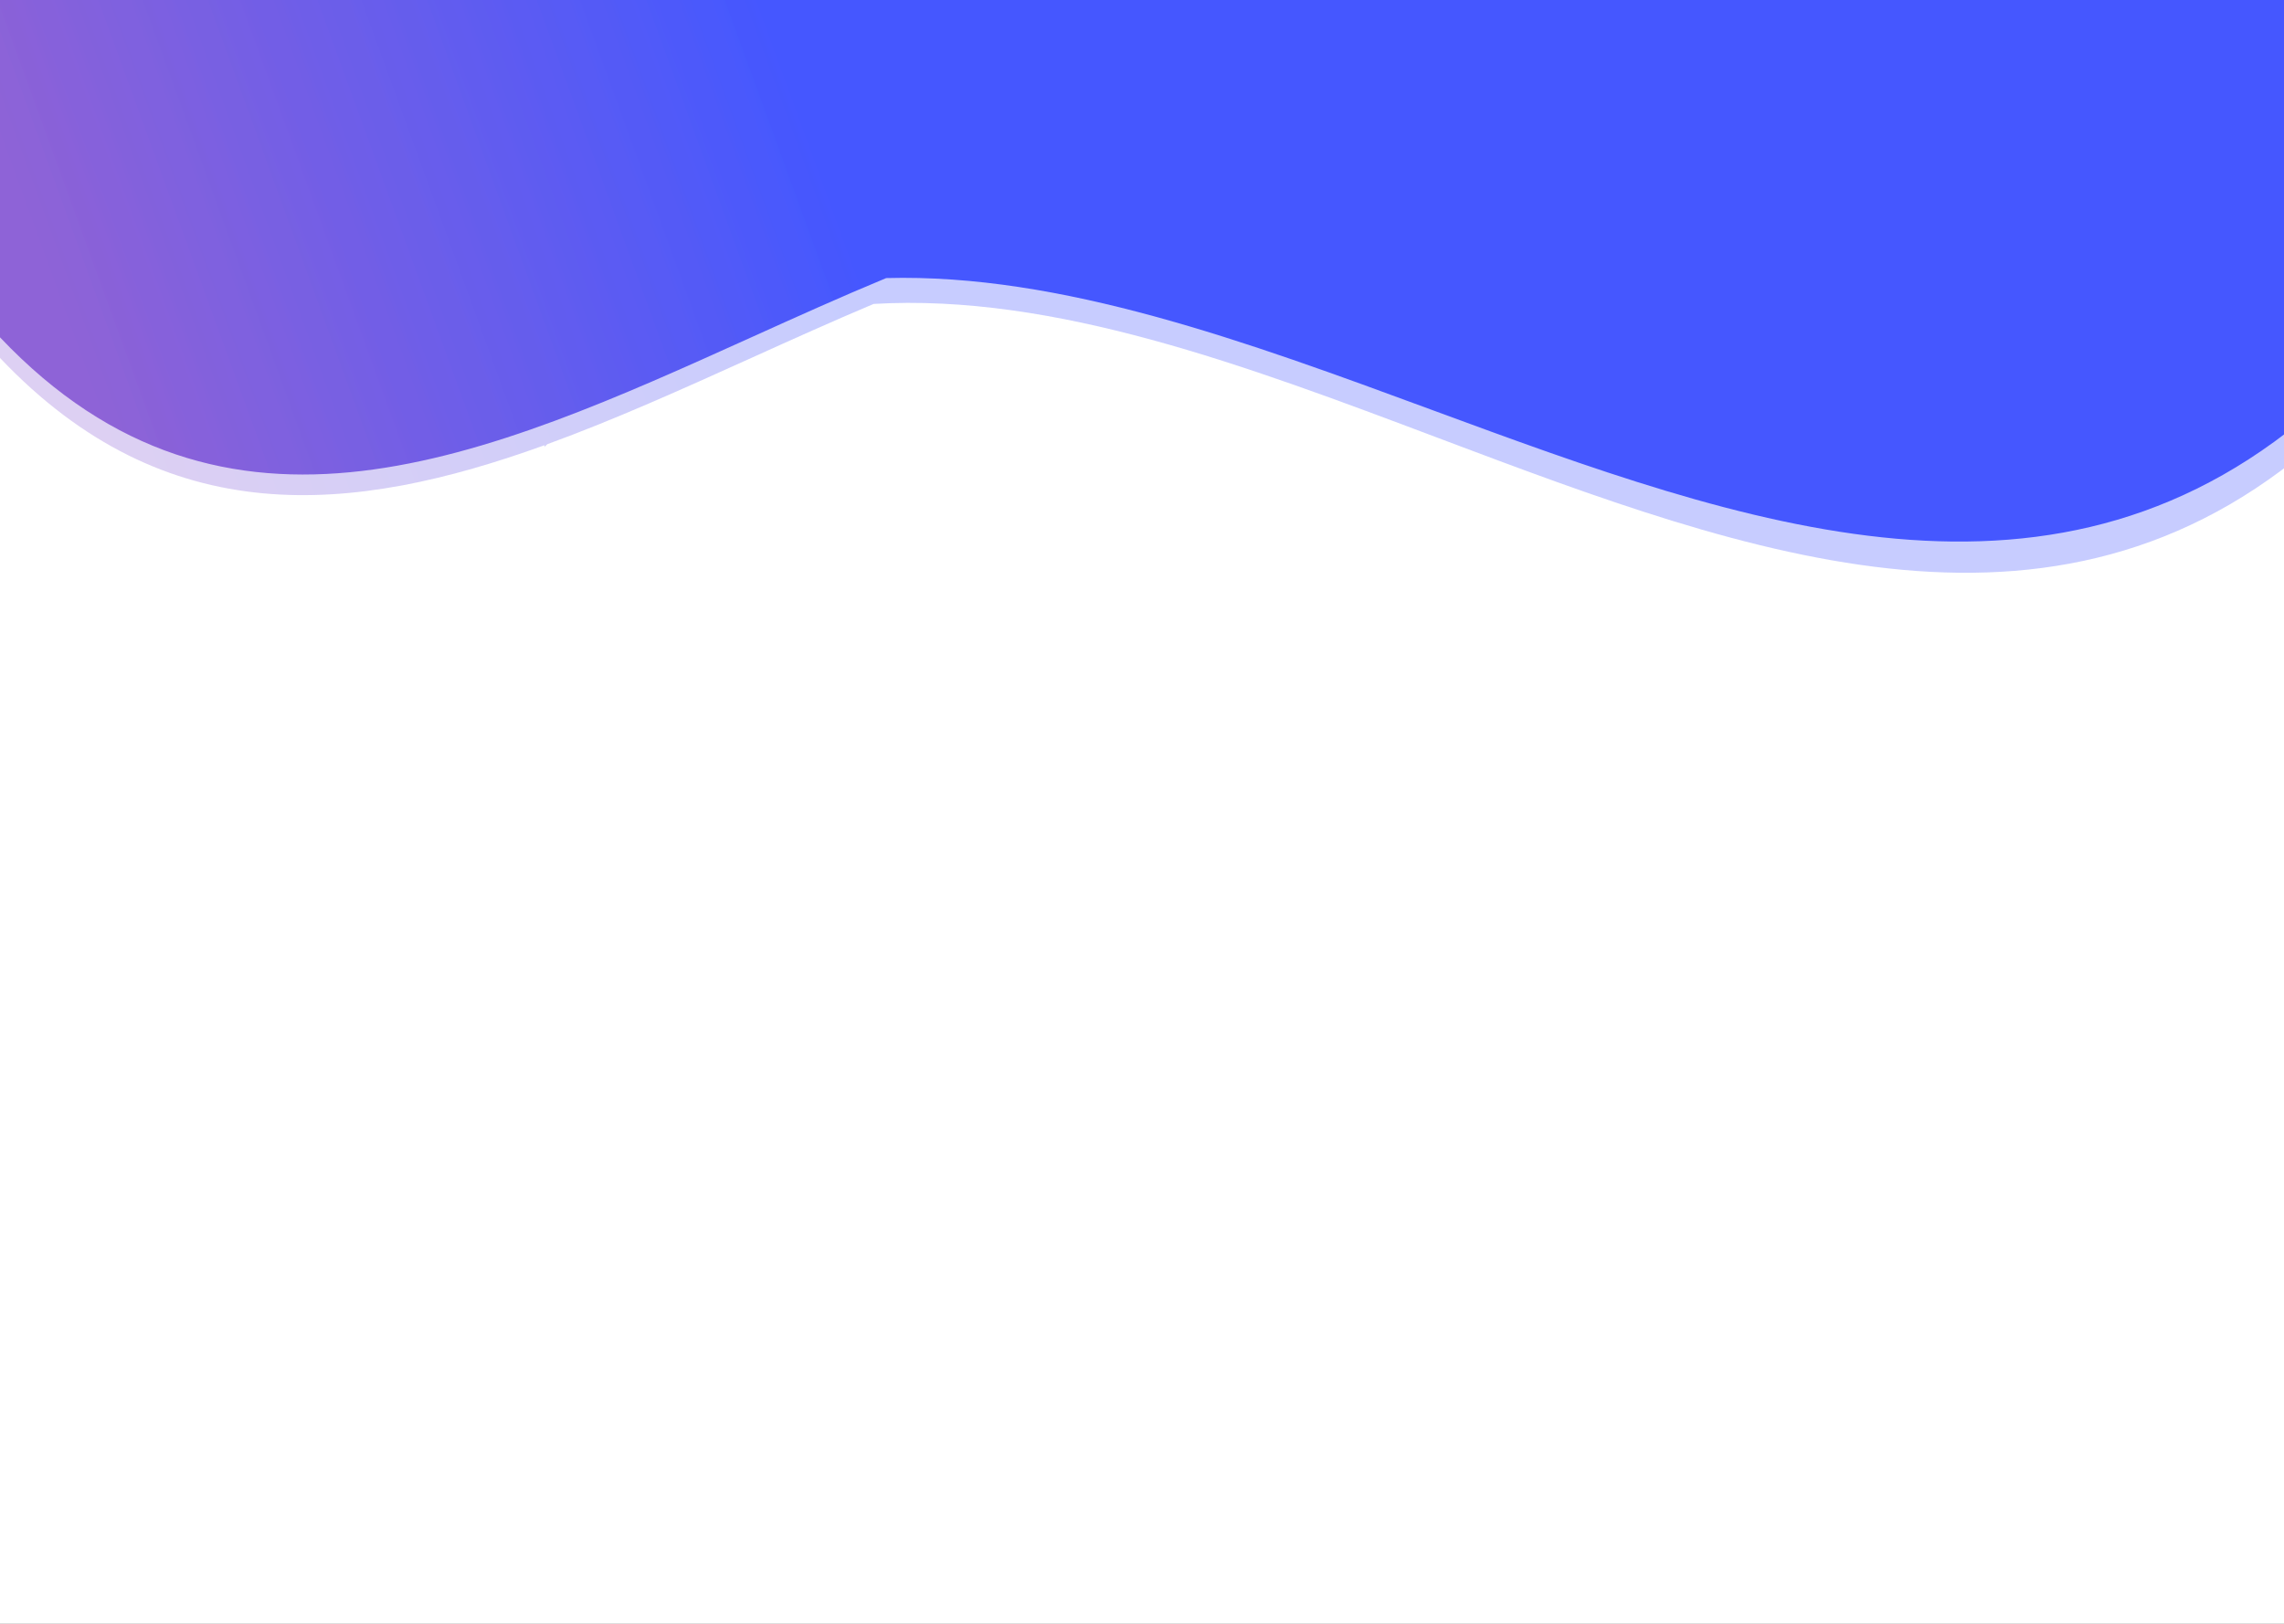 <svg width="1440" height="1024" viewBox="0 0 1440 1024" fill="none" xmlns="http://www.w3.org/2000/svg">
<rect x="0" y="0" width="1440" height="1024" fill="#333333" stroke="none"/>
<g clip-path="url(#clip0_16_2)">
<rect width="1440" height="1024" fill="white"/>
<path fill-rule="evenodd" clip-rule="evenodd" d="M473.682 212.723C307.893 287.653 142.104 362.584 0 212.723V-87H947.363V-41.818L1462.46 -47L1465.66 252.707C1298.3 404.26 1100.37 331.316 902.435 258.373C785.779 215.382 669.124 172.391 558.726 175.36C530.457 187.062 502.069 199.892 473.682 212.723Z" fill="url(#paint0_linear_16_2)"/>
<path fill-rule="evenodd" clip-rule="evenodd" d="M343.268 280.767C222.302 324.521 104.72 336.159 0 225.723V-74H947.363V-30.778L1466.46 -36L1469.73 270.442C1302.41 425.363 1104.46 350.735 906.507 276.108C785.614 230.532 664.721 184.955 550.804 191.667C525.155 202.458 499.419 214.091 473.682 225.723C430.681 245.158 387.68 264.592 345.093 280.105C344.488 280.658 343.883 281.215 343.278 281.775L343.268 280.767Z" fill="url(#paint1_linear_16_2)" fill-opacity="0.3"/>
</g>
<defs>
<linearGradient id="paint0_linear_16_2" x1="473.682" y1="-17.245" x2="28.293" y2="144.91" gradientUnits="userSpaceOnUse">
<stop stop-color="#4558FF"/>
<stop offset="1" stop-color="#8E63D7"/>
</linearGradient>
<linearGradient id="paint1_linear_16_2" x1="473.682" y1="4.755" x2="28.293" y2="166.91" gradientUnits="userSpaceOnUse">
<stop stop-color="#4558FF"/>
<stop offset="1" stop-color="#8E63D7"/>
</linearGradient>
<clipPath id="clip0_16_2">
<rect width="1440" height="1024" fill="white"/>
</clipPath>
</defs>
</svg>
